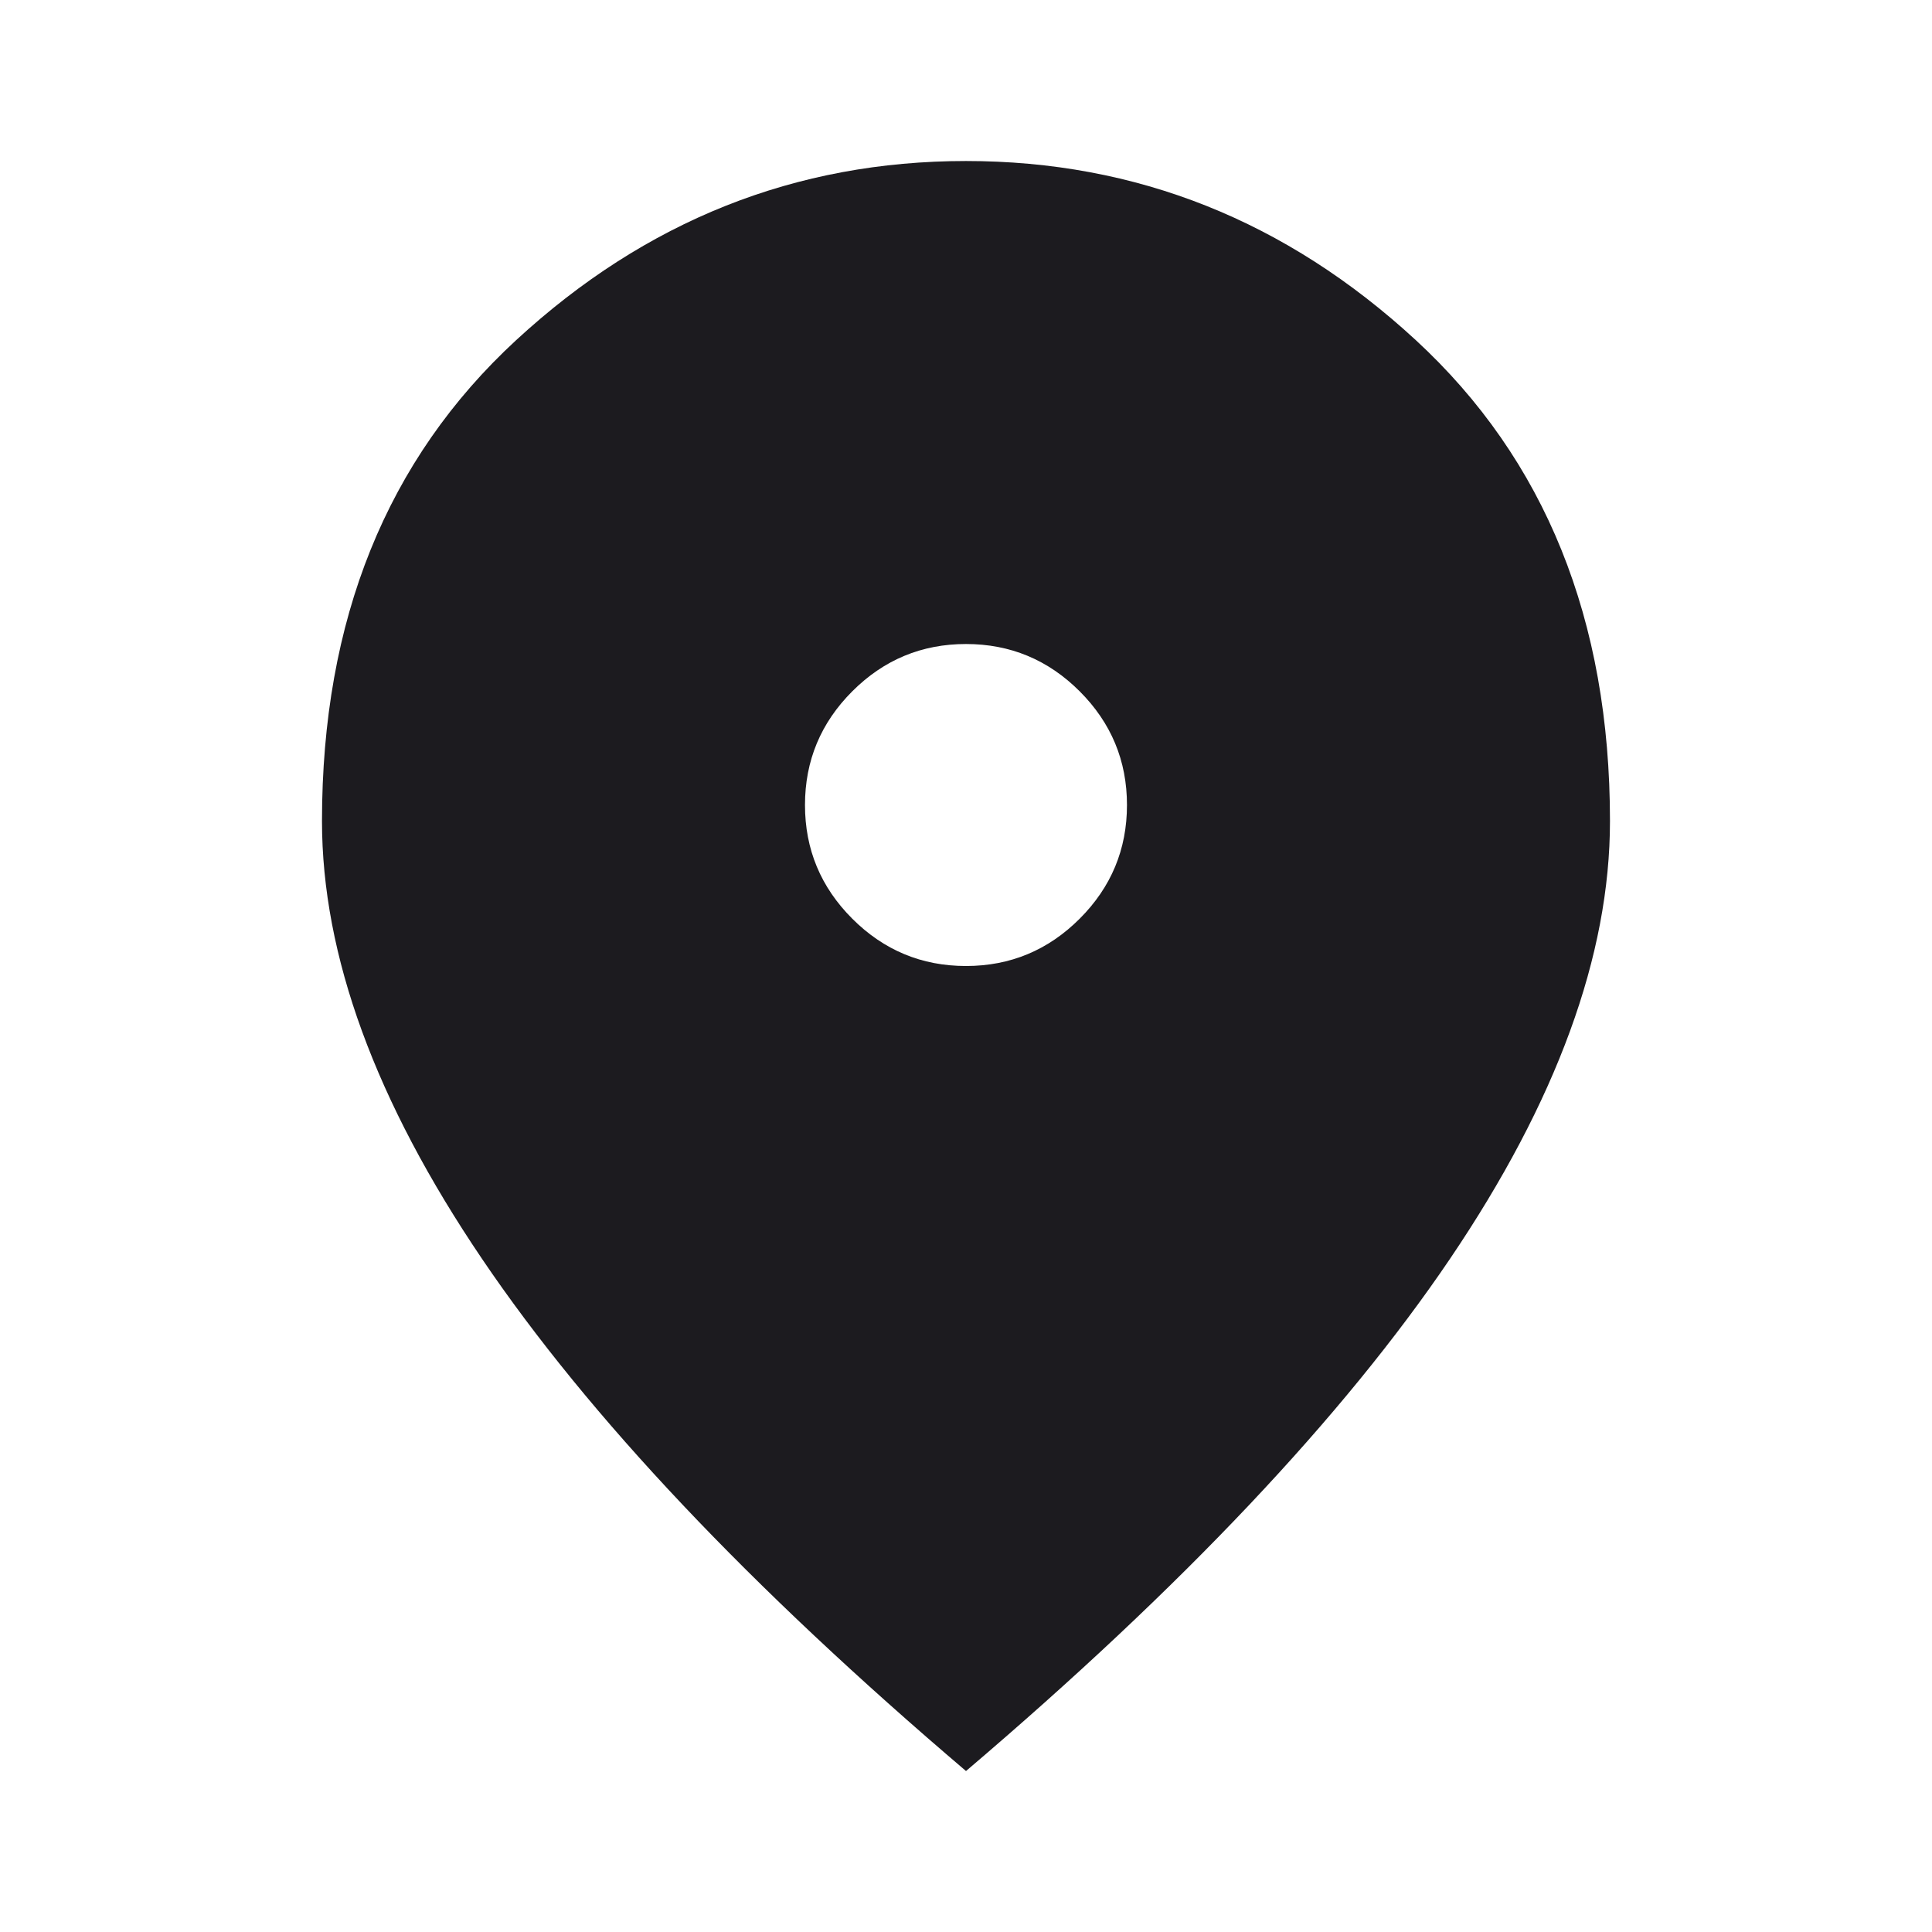 <svg width="50" height="50" viewBox="0 0 50 50" fill="none" xmlns="http://www.w3.org/2000/svg">
<mask id="mask0_472_1669" style="mask-type:alpha" maskUnits="userSpaceOnUse" x="0" y="0" width="50" height="50">
<rect width="50" height="50" fill="#D9D9D9"/>
</mask>
<g mask="url(#mask0_472_1669)">
<path d="M25 25C26.145 25 27.126 24.592 27.942 23.776C28.758 22.96 29.166 21.98 29.166 20.834C29.166 19.688 28.758 18.707 27.942 17.891C27.126 17.075 26.145 16.667 25 16.667C23.854 16.667 22.873 17.075 22.057 17.891C21.241 18.707 20.833 19.688 20.833 20.834C20.833 21.98 21.241 22.96 22.057 23.776C22.873 24.592 23.854 25 25 25ZM25 45.834C19.409 41.077 15.234 36.658 12.474 32.578C9.713 28.499 8.333 24.723 8.333 21.25C8.333 16.042 10.008 11.893 13.359 8.802C16.71 5.712 20.59 4.167 25 4.167C29.409 4.167 33.29 5.712 36.64 8.802C39.991 11.893 41.666 16.042 41.666 21.25C41.666 24.723 40.286 28.499 37.526 32.578C34.765 36.658 30.59 41.077 25 45.834Z" fill="#1C1B1F"/>
</g>
</svg>
